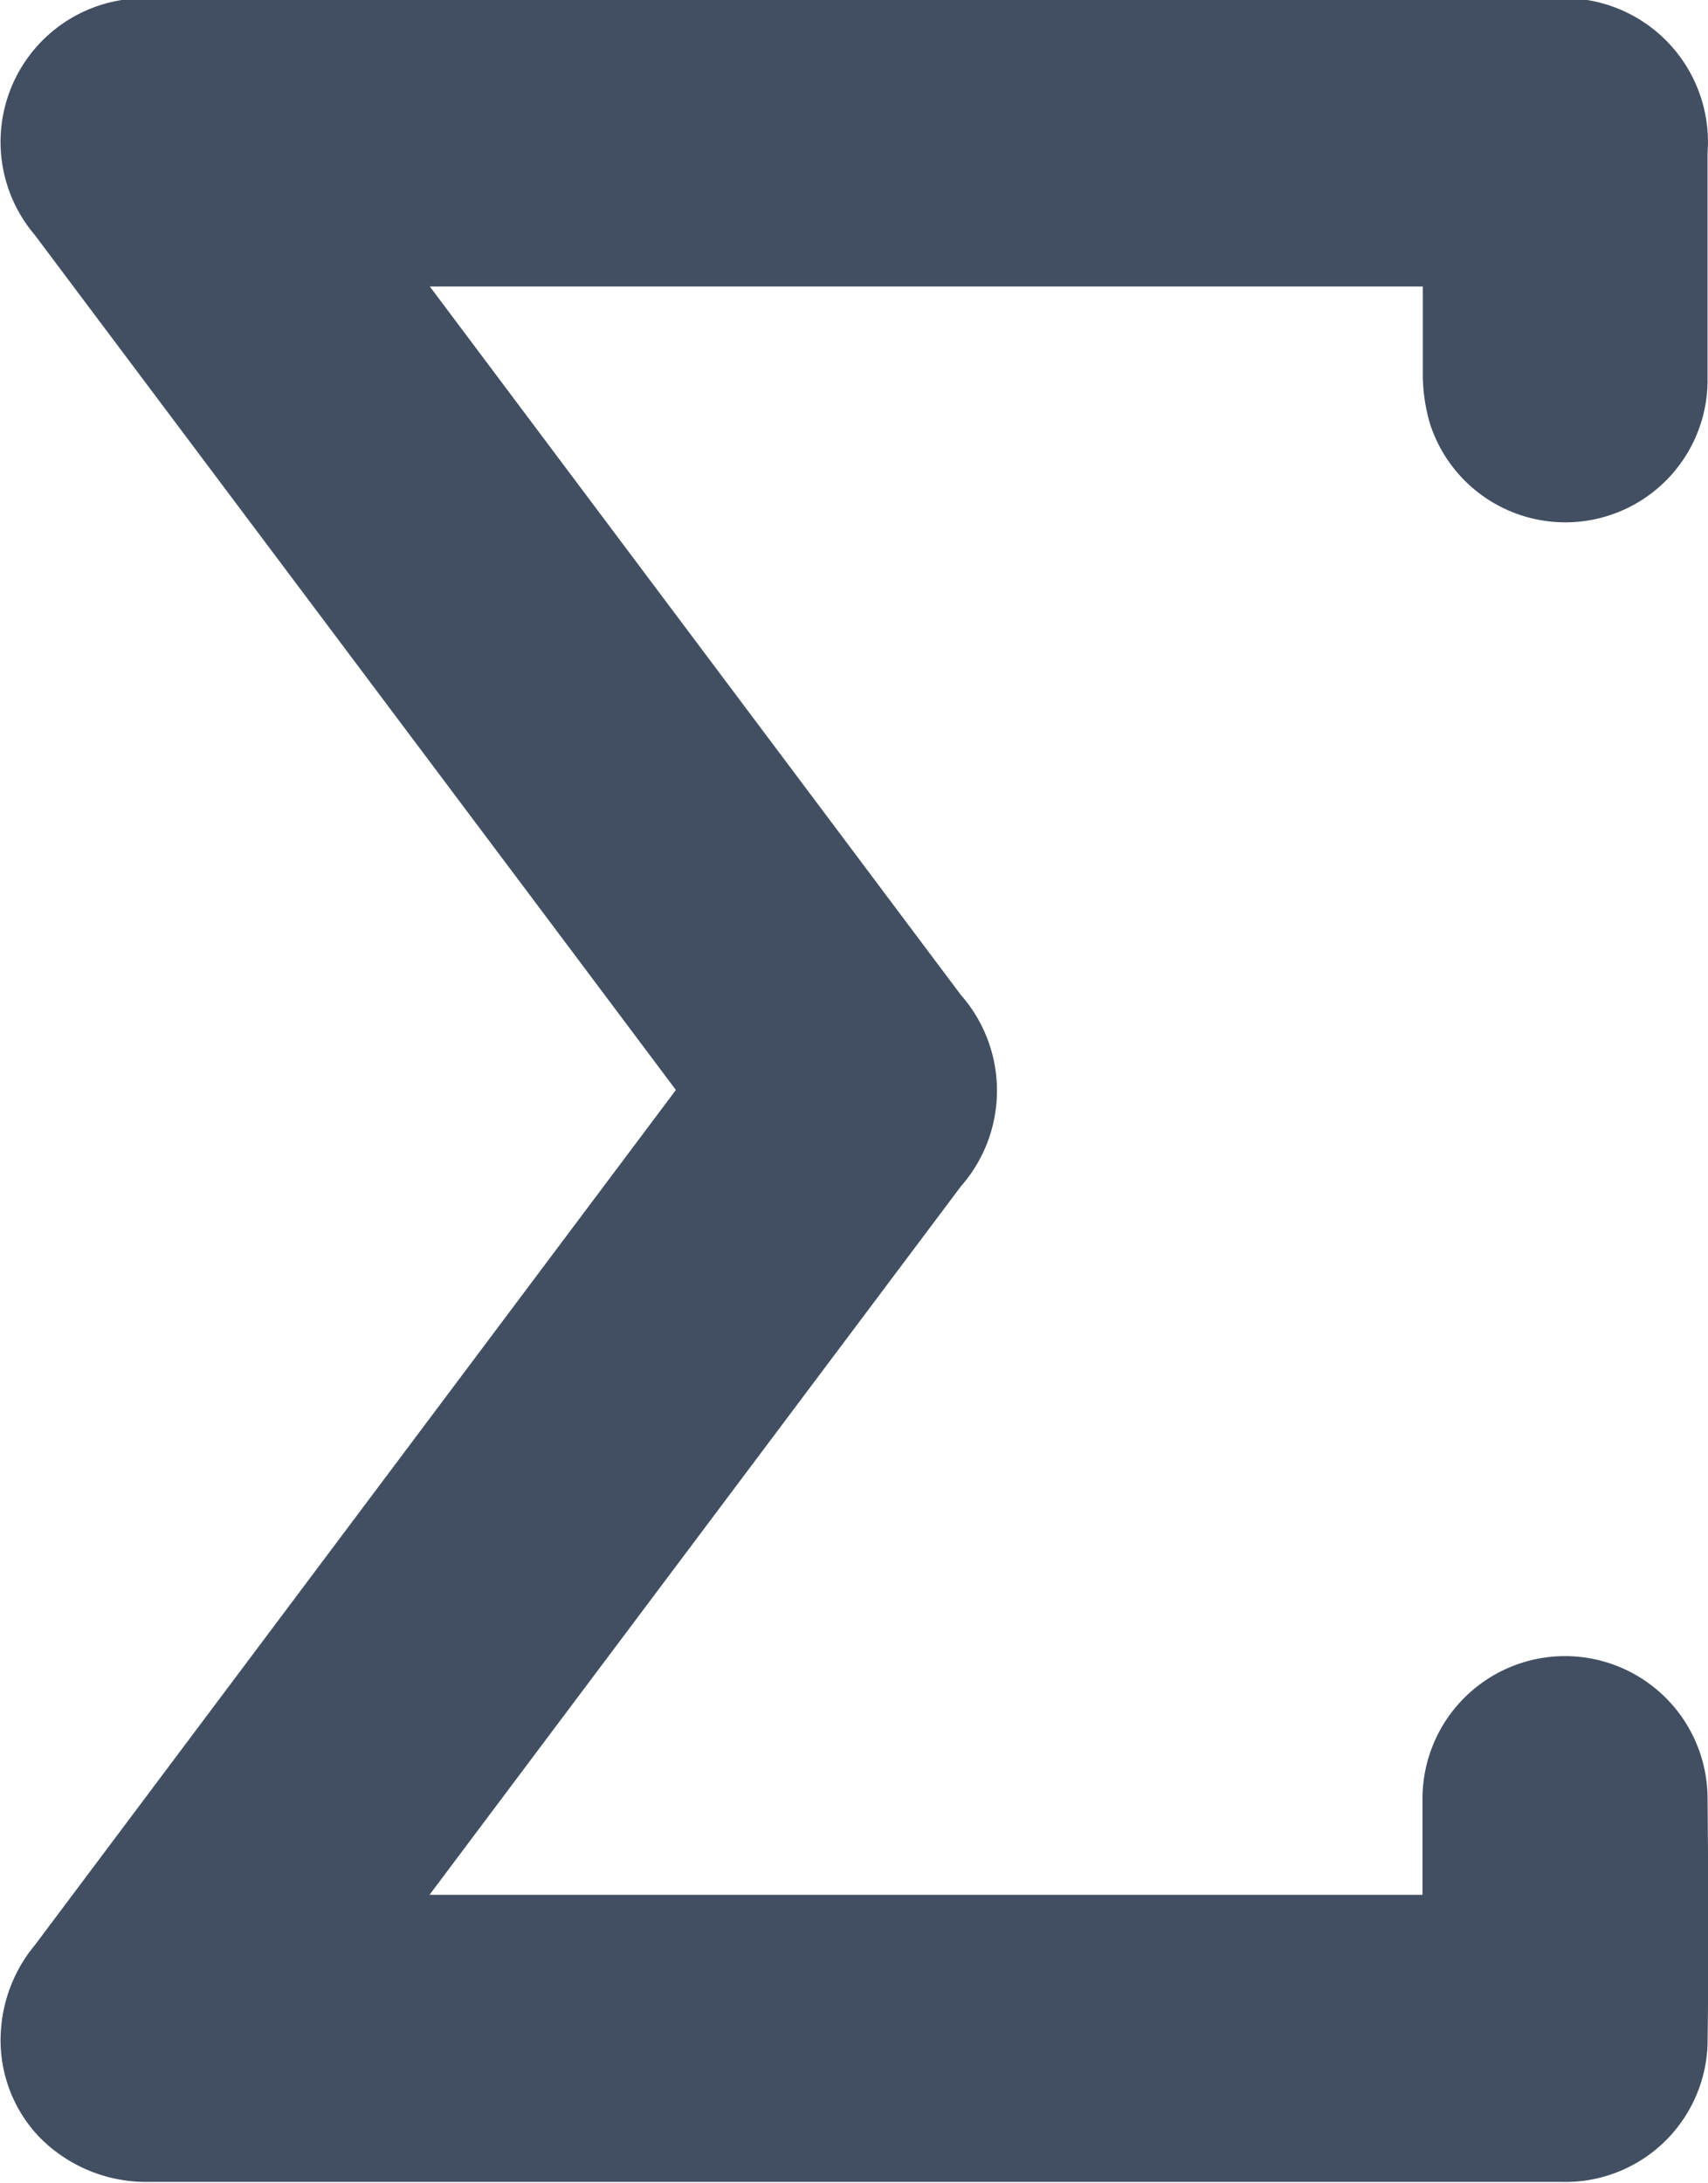<svg height="14.436" viewBox="0 0 11.301 14.436" width="11.301" xmlns="http://www.w3.org/2000/svg"><path d="m641.886 210.44v.3 1.218a.941.941 0 0 1 -1.836.276 1.165 1.165 0 0 1 -.048-.32c0-.176 0-.351 0-.53v-.059h-6.57l3.514 4.686a.958.958 0 0 1 0 1.265l-3.516 4.686h6.57v-.092c0-.179 0-.355 0-.533a.943.943 0 0 1 1.886-.021c.005.546.008 1.09 0 1.634a.941.941 0 0 1 -.966.911h-9.348a.991.991 0 0 1 -.727-.3.927.927 0 0 1 -.251-.7.982.982 0 0 1 .226-.568l4.24-5.654-.733-.978-3.509-4.677a.95.95 0 0 1 .777-1.564h9.278a.951.951 0 0 1 1.013 1.02z" fill="#424f62" transform="translate(-630.588 -209.43)"/></svg>